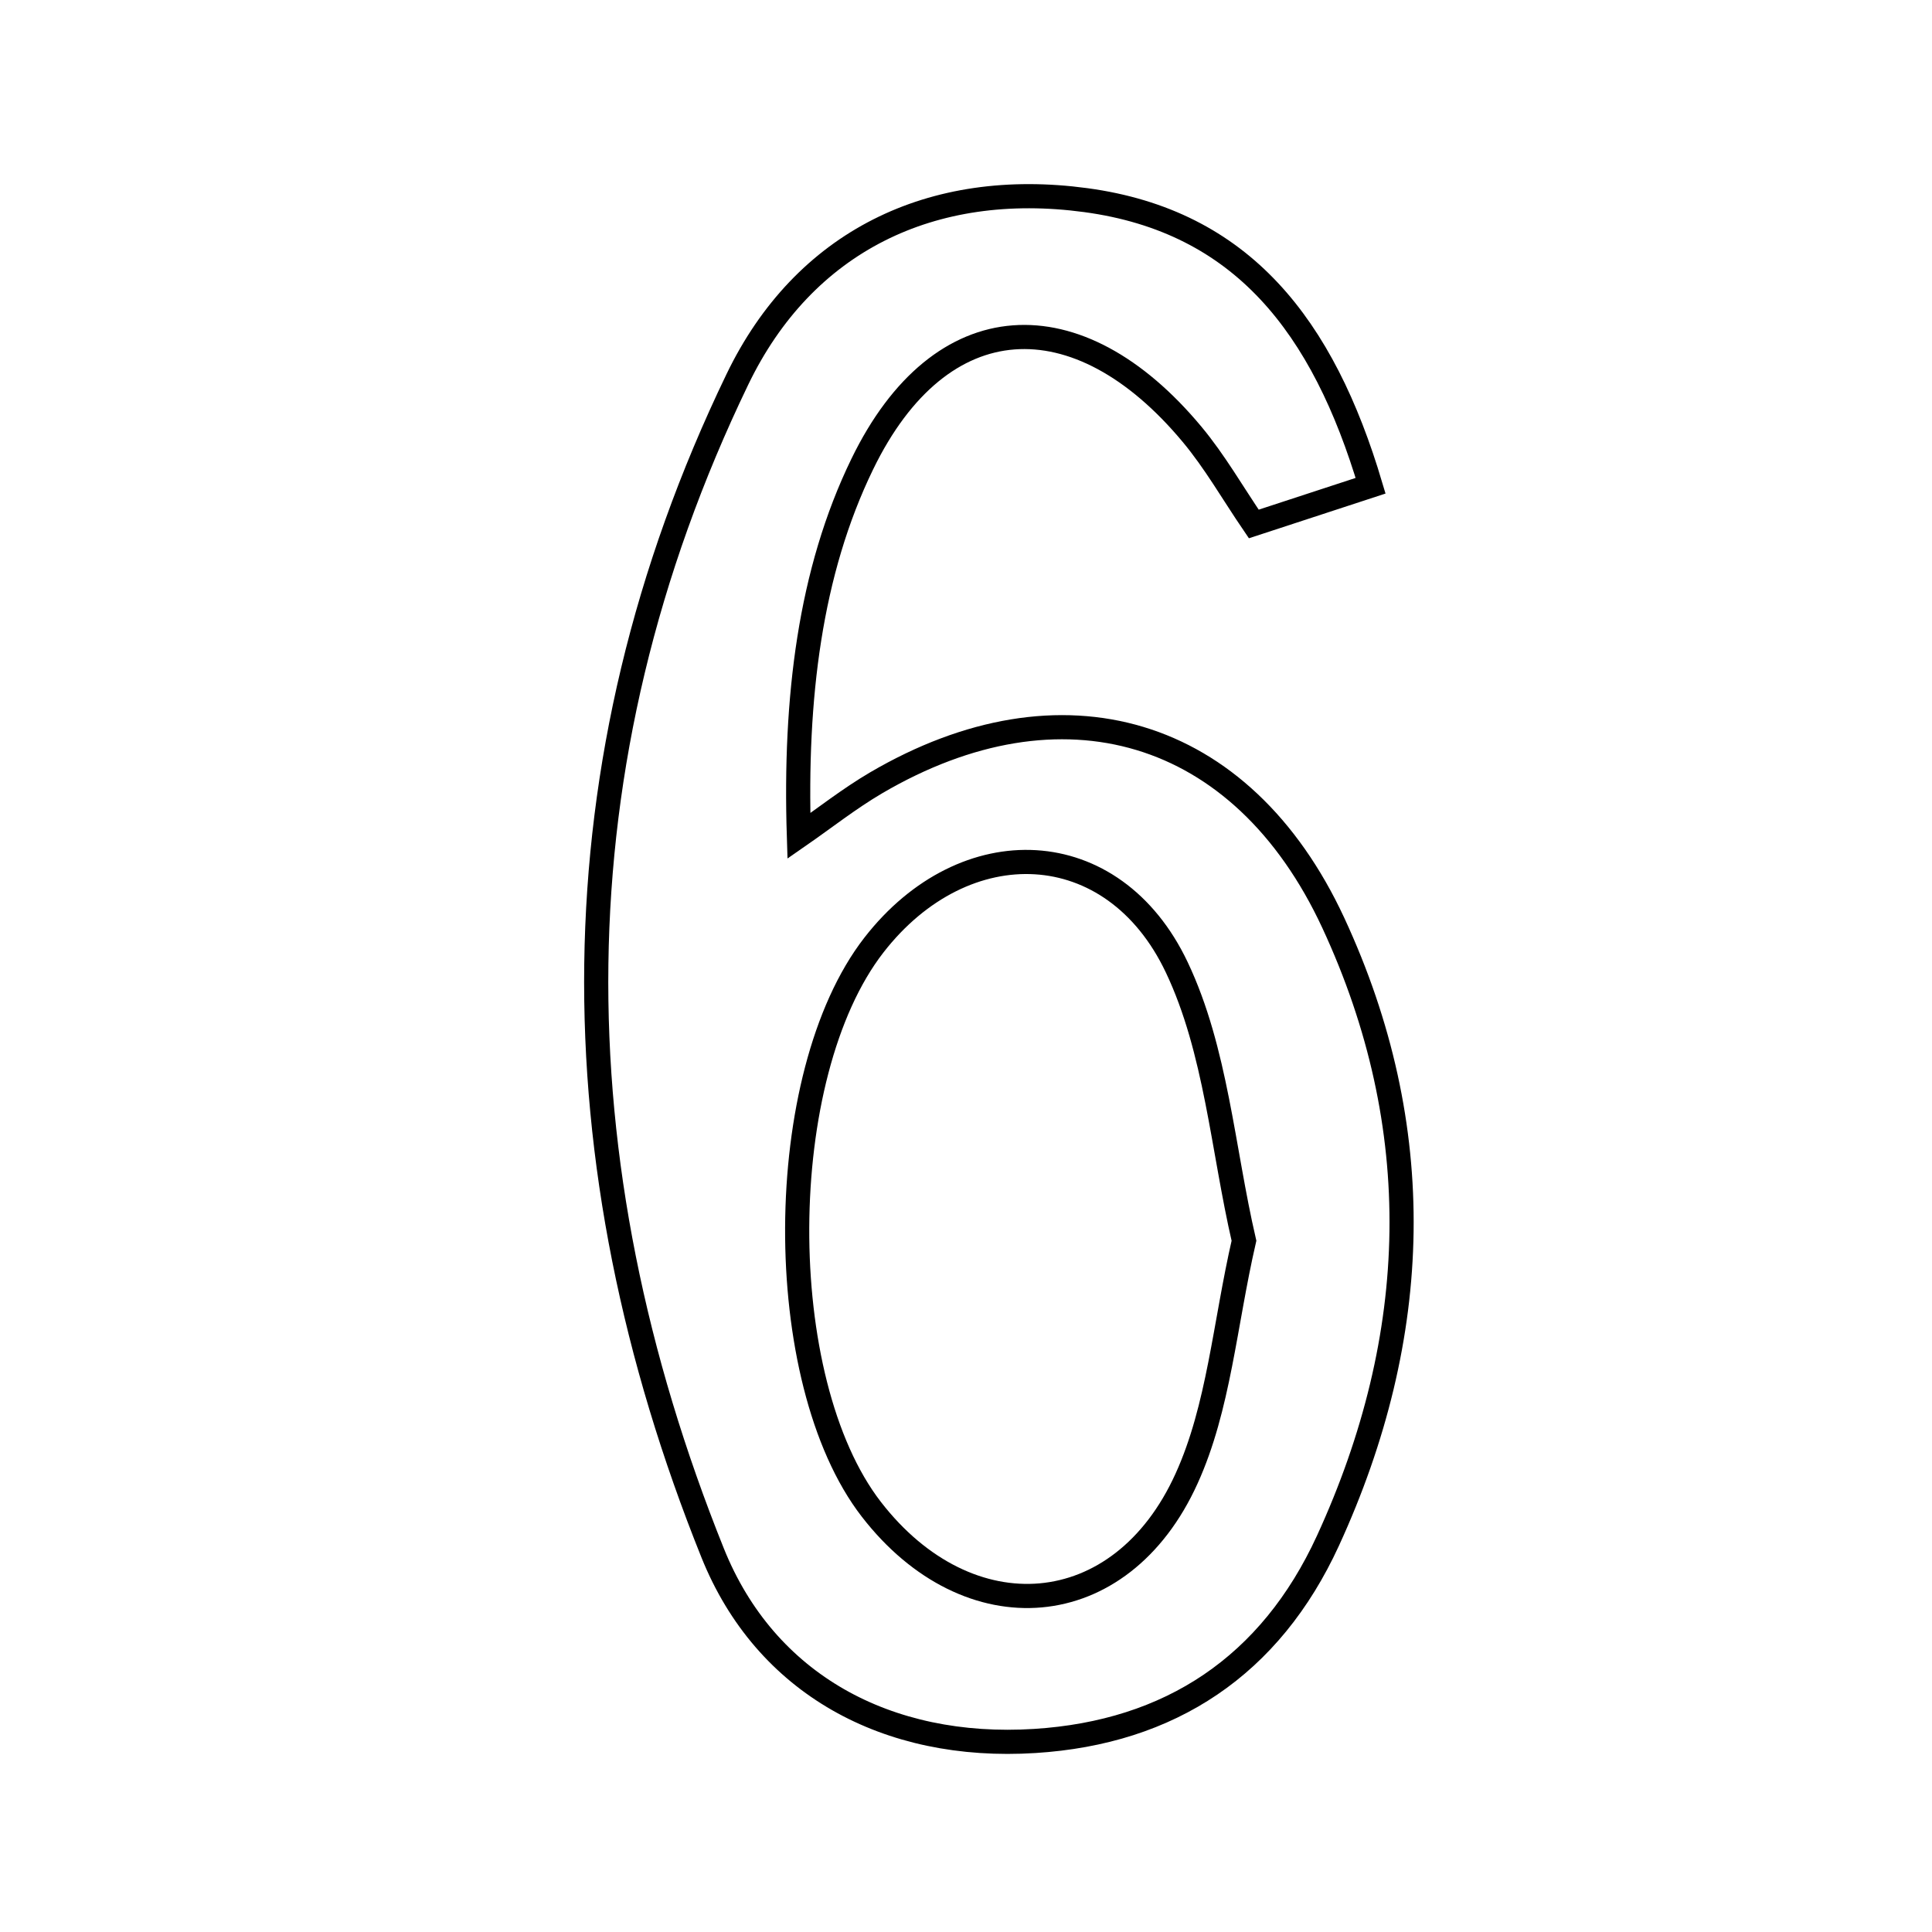 <svg xmlns="http://www.w3.org/2000/svg" viewBox="0.0 0.0 24.0 24.0" height="200px" width="200px"><path fill="none" stroke="black" stroke-width=".3" stroke-opacity="1.0"  filling="0" d="M13.487 2.486 C15.432 2.749 16.437 4.053 17.026 6.034 C16.485 6.211 16.08 6.344 15.575 6.509 C15.312 6.123 15.091 5.734 14.808 5.395 C13.391 3.693 11.683 3.763 10.711 5.766 C10.06 7.106 9.87 8.672 9.924 10.384 C10.243 10.163 10.549 9.921 10.883 9.725 C13.181 8.378 15.427 9.021 16.562 11.463 C17.742 14.004 17.666 16.593 16.496 19.14 C15.782 20.694 14.536 21.521 12.854 21.627 C11.02 21.743 9.508 20.921 8.853 19.292 C6.898 14.428 6.852 9.5 9.159 4.715 C9.986 2.997 11.573 2.228 13.487 2.486"></path>
<path fill="none" stroke="black" stroke-width=".3" stroke-opacity="1.0"  filling="0" d="M10.856 11.74 C11.981 10.291 13.829 10.353 14.618 12.016 C15.108 13.048 15.189 14.274 15.453 15.413 C15.214 16.453 15.141 17.485 14.74 18.367 C13.924 20.17 12.029 20.307 10.824 18.749 C9.582 17.143 9.599 13.358 10.856 11.74"></path></svg>